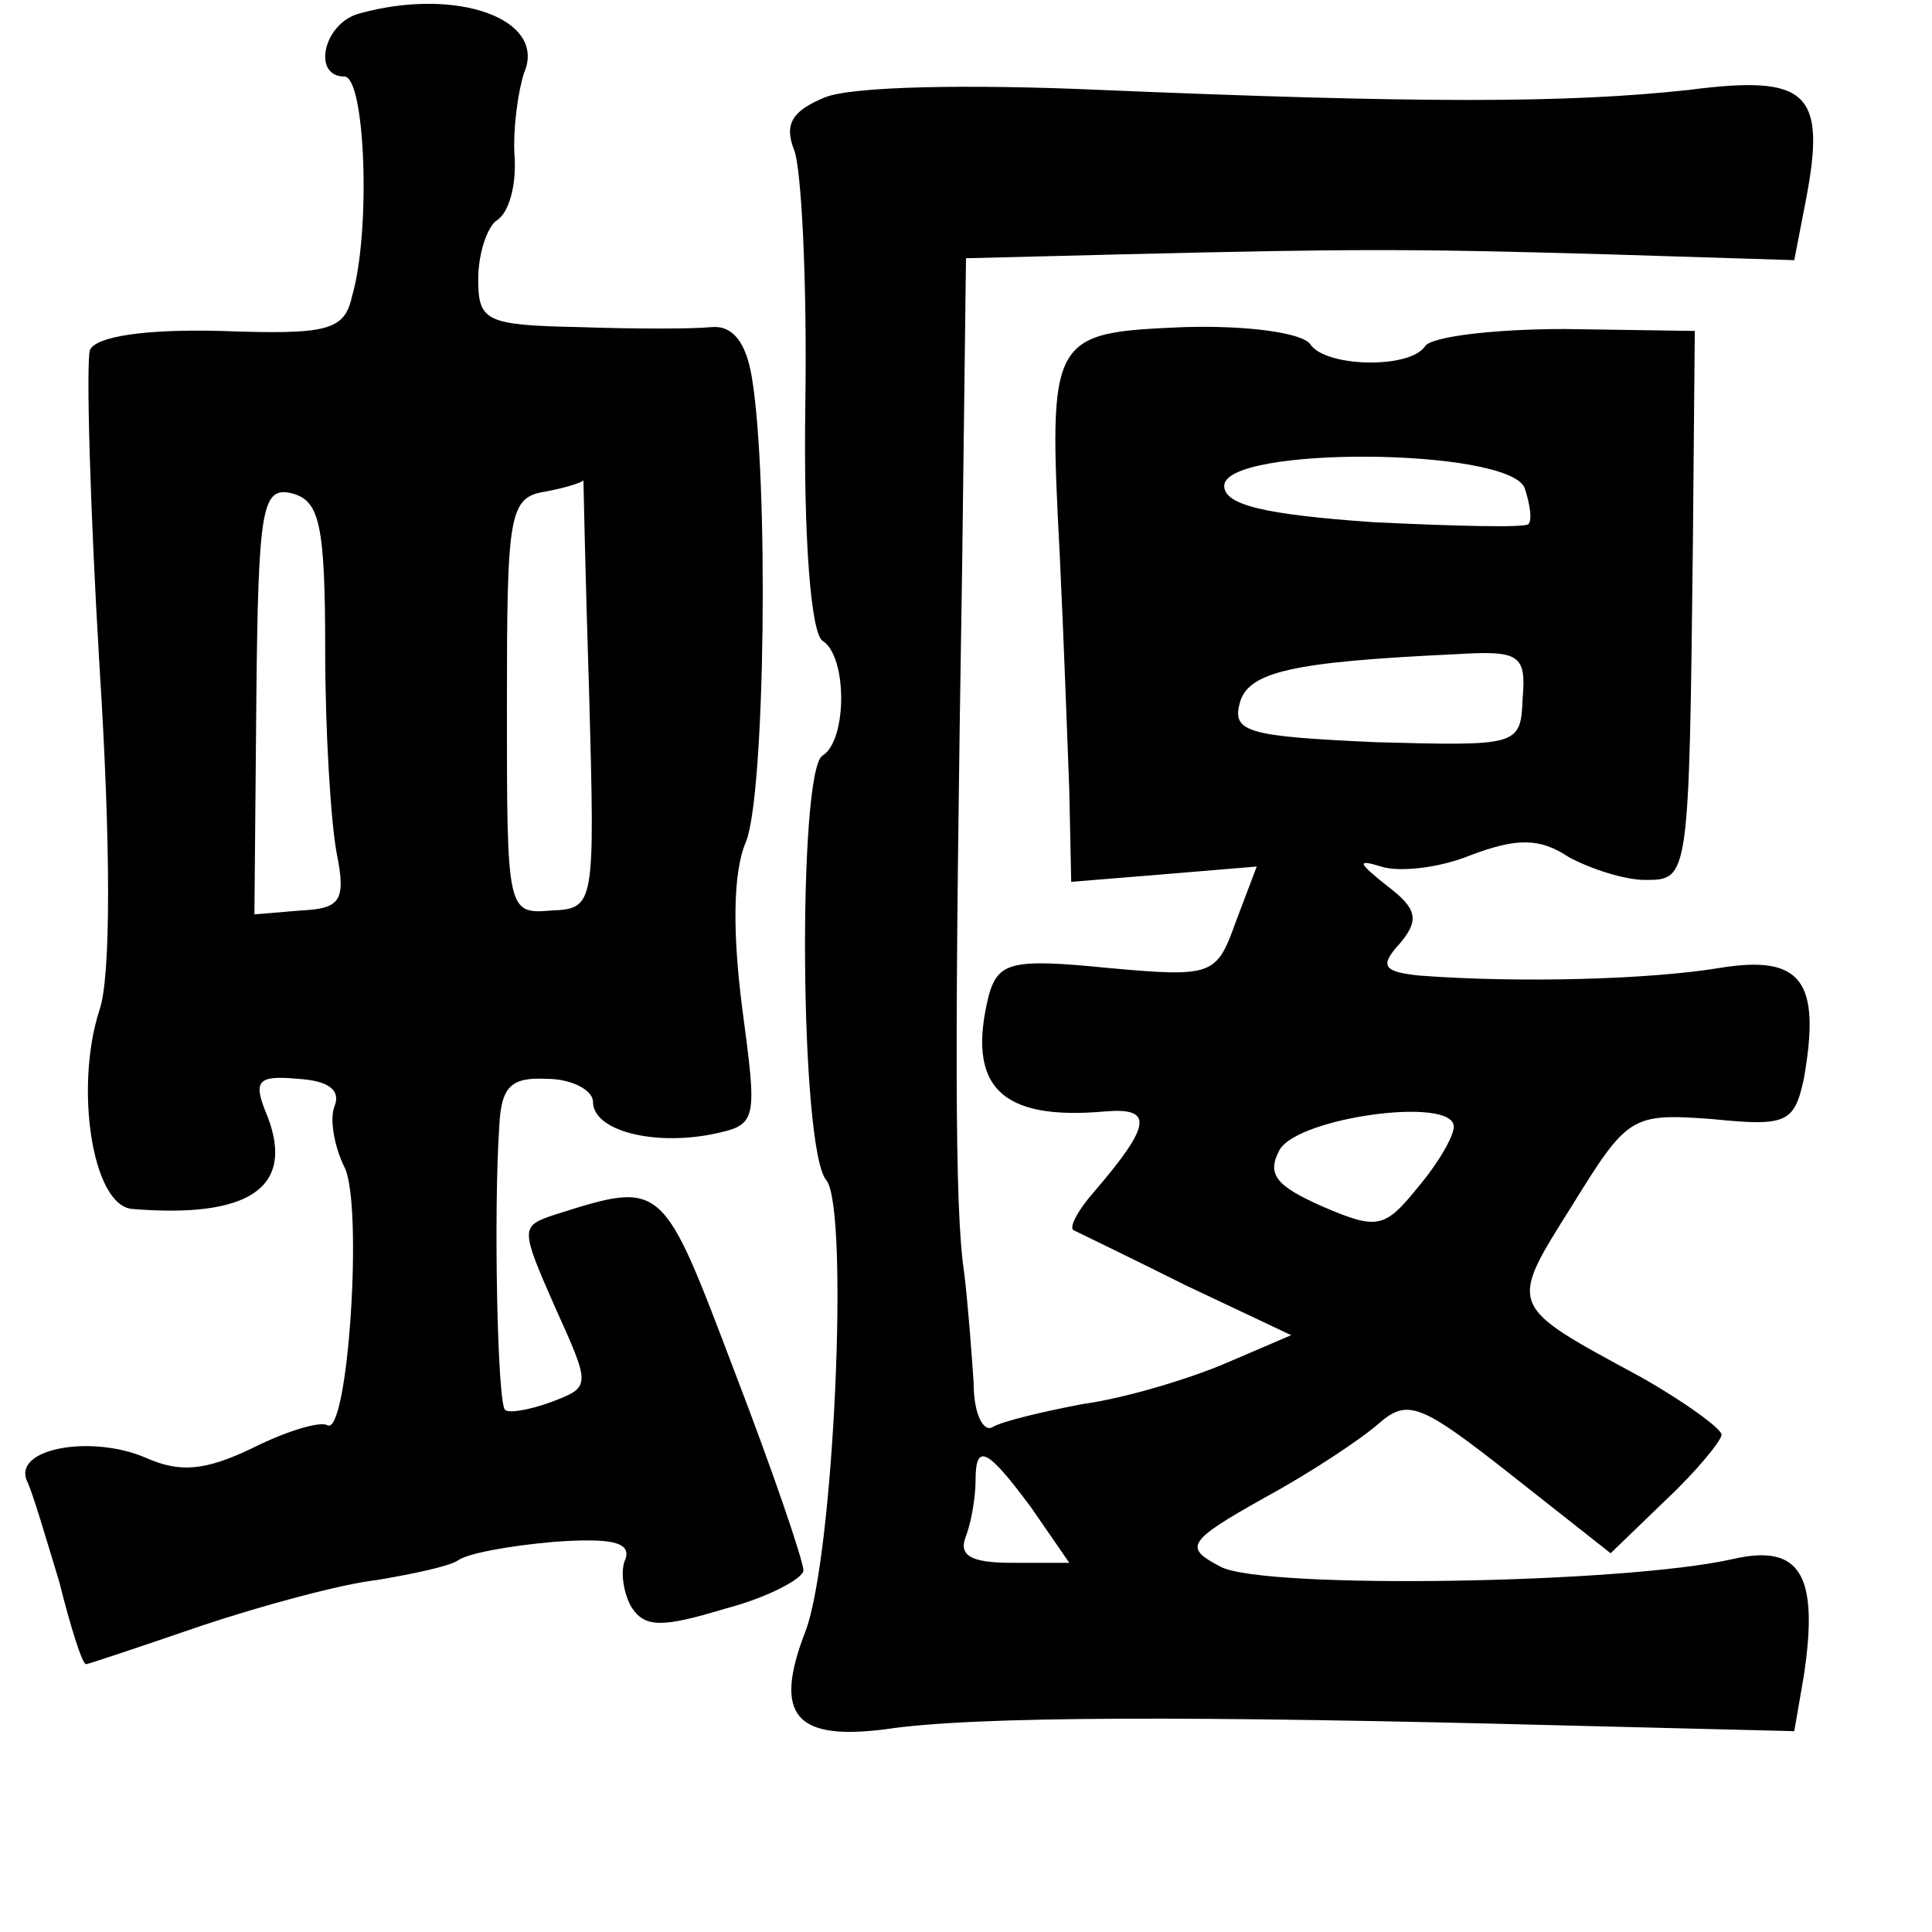 <?xml version="1.0" standalone="no"?>
<!DOCTYPE svg PUBLIC "-//W3C//DTD SVG 20010904//EN"
 "http://www.w3.org/TR/2001/REC-SVG-20010904/DTD/svg10.dtd">
<svg version="1.0" xmlns="http://www.w3.org/2000/svg"
 width="101pt" height="101pt" viewBox="0 0 101 101"
 preserveAspectRatio="xMidYMid meet">
<g transform="translate(0,101) scale(0.1,-0.1)"
fill="#000000" stroke="none">
<path d="M188 1003 c-19 -5 -25 -33 -8 -33 11 0 14 -81 4 -115 -4 -18 -13 -20
-69 -18 -40 1 -65 -3 -68 -10 -2 -7 0 -81 5 -165 6 -94 6 -163 0 -180 -13 -40
-4 -102 17 -104 61 -5 85 11 71 48 -8 19 -6 22 16 20 16 -1 22 -6 19 -14 -3
-7 0 -22 5 -32 10 -19 2 -142 -9 -135 -4 2 -21 -3 -39 -12 -25 -12 -38 -13
-56 -5 -28 12 -69 5 -62 -12 3 -6 10 -30 17 -53 6 -24 12 -43 14 -43 1 0 28 9
60 20 33 11 74 22 92 24 18 3 37 7 42 10 5 4 28 8 51 10 29 2 40 0 37 -9 -3
-6 -1 -18 3 -25 7 -11 16 -11 49 -1 23 6 41 16 41 20 0 5 -16 52 -36 104 -38
100 -37 100 -94 82 -18 -6 -18 -7 0 -48 19 -42 19 -42 -2 -50 -11 -4 -22 -6
-24 -4 -4 4 -6 104 -3 148 1 21 6 26 25 25 13 0 24 -6 24 -12 0 -15 31 -23 62
-17 24 5 24 6 16 66 -5 39 -5 71 2 87 10 25 12 190 3 243 -3 18 -10 27 -21 26
-10 -1 -41 -1 -69 0 -49 1 -53 3 -53 25 0 14 5 28 10 31 6 4 10 18 9 33 -1 15
2 35 5 44 12 28 -35 45 -86 31z m-18 -333 c0 -43 3 -90 6 -106 5 -25 2 -29
-19 -30 l-24 -2 1 112 c1 102 3 112 19 108 14 -4 17 -16 17 -82z m138 -23 c3
-111 3 -112 -20 -113 -23 -2 -23 0 -23 107 0 100 1 109 20 112 11 2 20 5 20 6
0 0 1 -50 3 -112z"/>
<path d="M431 959 c-17 -7 -21 -14 -16 -27 4 -9 7 -70 6 -134 -1 -70 3 -119 9
-123 13 -8 13 -52 0 -60 -13 -8 -12 -206 2 -222 12 -15 4 -197 -11 -236 -17
-44 -5 -57 42 -51 46 7 163 7 354 2 l121 -3 5 29 c8 53 -2 69 -37 61 -57 -13
-246 -16 -268 -4 -19 10 -18 13 23 36 24 13 51 31 60 39 15 13 22 10 69 -27
l52 -41 29 28 c16 15 29 31 29 34 0 3 -19 17 -42 30 -70 38 -70 36 -36 90 29
47 31 48 73 45 39 -4 43 -2 48 21 9 51 -1 65 -44 58 -36 -6 -104 -8 -157 -4
-19 2 -21 5 -10 17 10 12 9 18 -7 30 -15 12 -16 14 -3 10 9 -3 30 -1 47 6 24
9 36 9 51 -1 11 -6 29 -12 40 -12 23 0 23 0 25 176 l1 111 -68 1 c-37 0 -70
-4 -73 -9 -8 -12 -52 -11 -60 1 -4 6 -33 10 -66 9 -70 -3 -71 -4 -65 -119 2
-41 4 -97 5 -123 l1 -48 49 4 48 4 -11 -29 c-10 -28 -12 -29 -67 -24 -50 5
-57 3 -62 -14 -12 -48 6 -66 61 -61 25 2 24 -7 -6 -42 -8 -9 -13 -18 -11 -20
2 -1 29 -14 59 -29 l55 -26 -35 -15 c-19 -8 -52 -18 -74 -21 -21 -4 -42 -9
-47 -12 -5 -3 -10 7 -10 23 -1 15 -3 42 -5 58 -5 33 -5 121 -1 370 l2 160 80
2 c123 3 152 3 257 0 l96 -3 6 31 c11 57 1 66 -61 58 -64 -7 -141 -7 -308 0
-67 3 -130 2 -144 -4z m366 -204 c3 -9 4 -17 2 -19 -2 -2 -39 -1 -81 1 -57 4
-78 9 -78 19 0 21 148 20 157 -1z m-1 -110 c-1 -25 -2 -25 -77 -23 -65 3 -75
5 -71 20 4 17 28 22 113 26 33 2 37 0 35 -23z m-36 -224 c0 -5 -8 -19 -19 -32
-17 -21 -21 -22 -49 -10 -25 11 -30 17 -23 30 10 17 91 28 91 12z m-221 -199
l20 -29 -30 0 c-22 0 -28 4 -24 14 3 8 5 21 5 29 0 20 6 17 29 -14z"/>
</g>
</svg>
